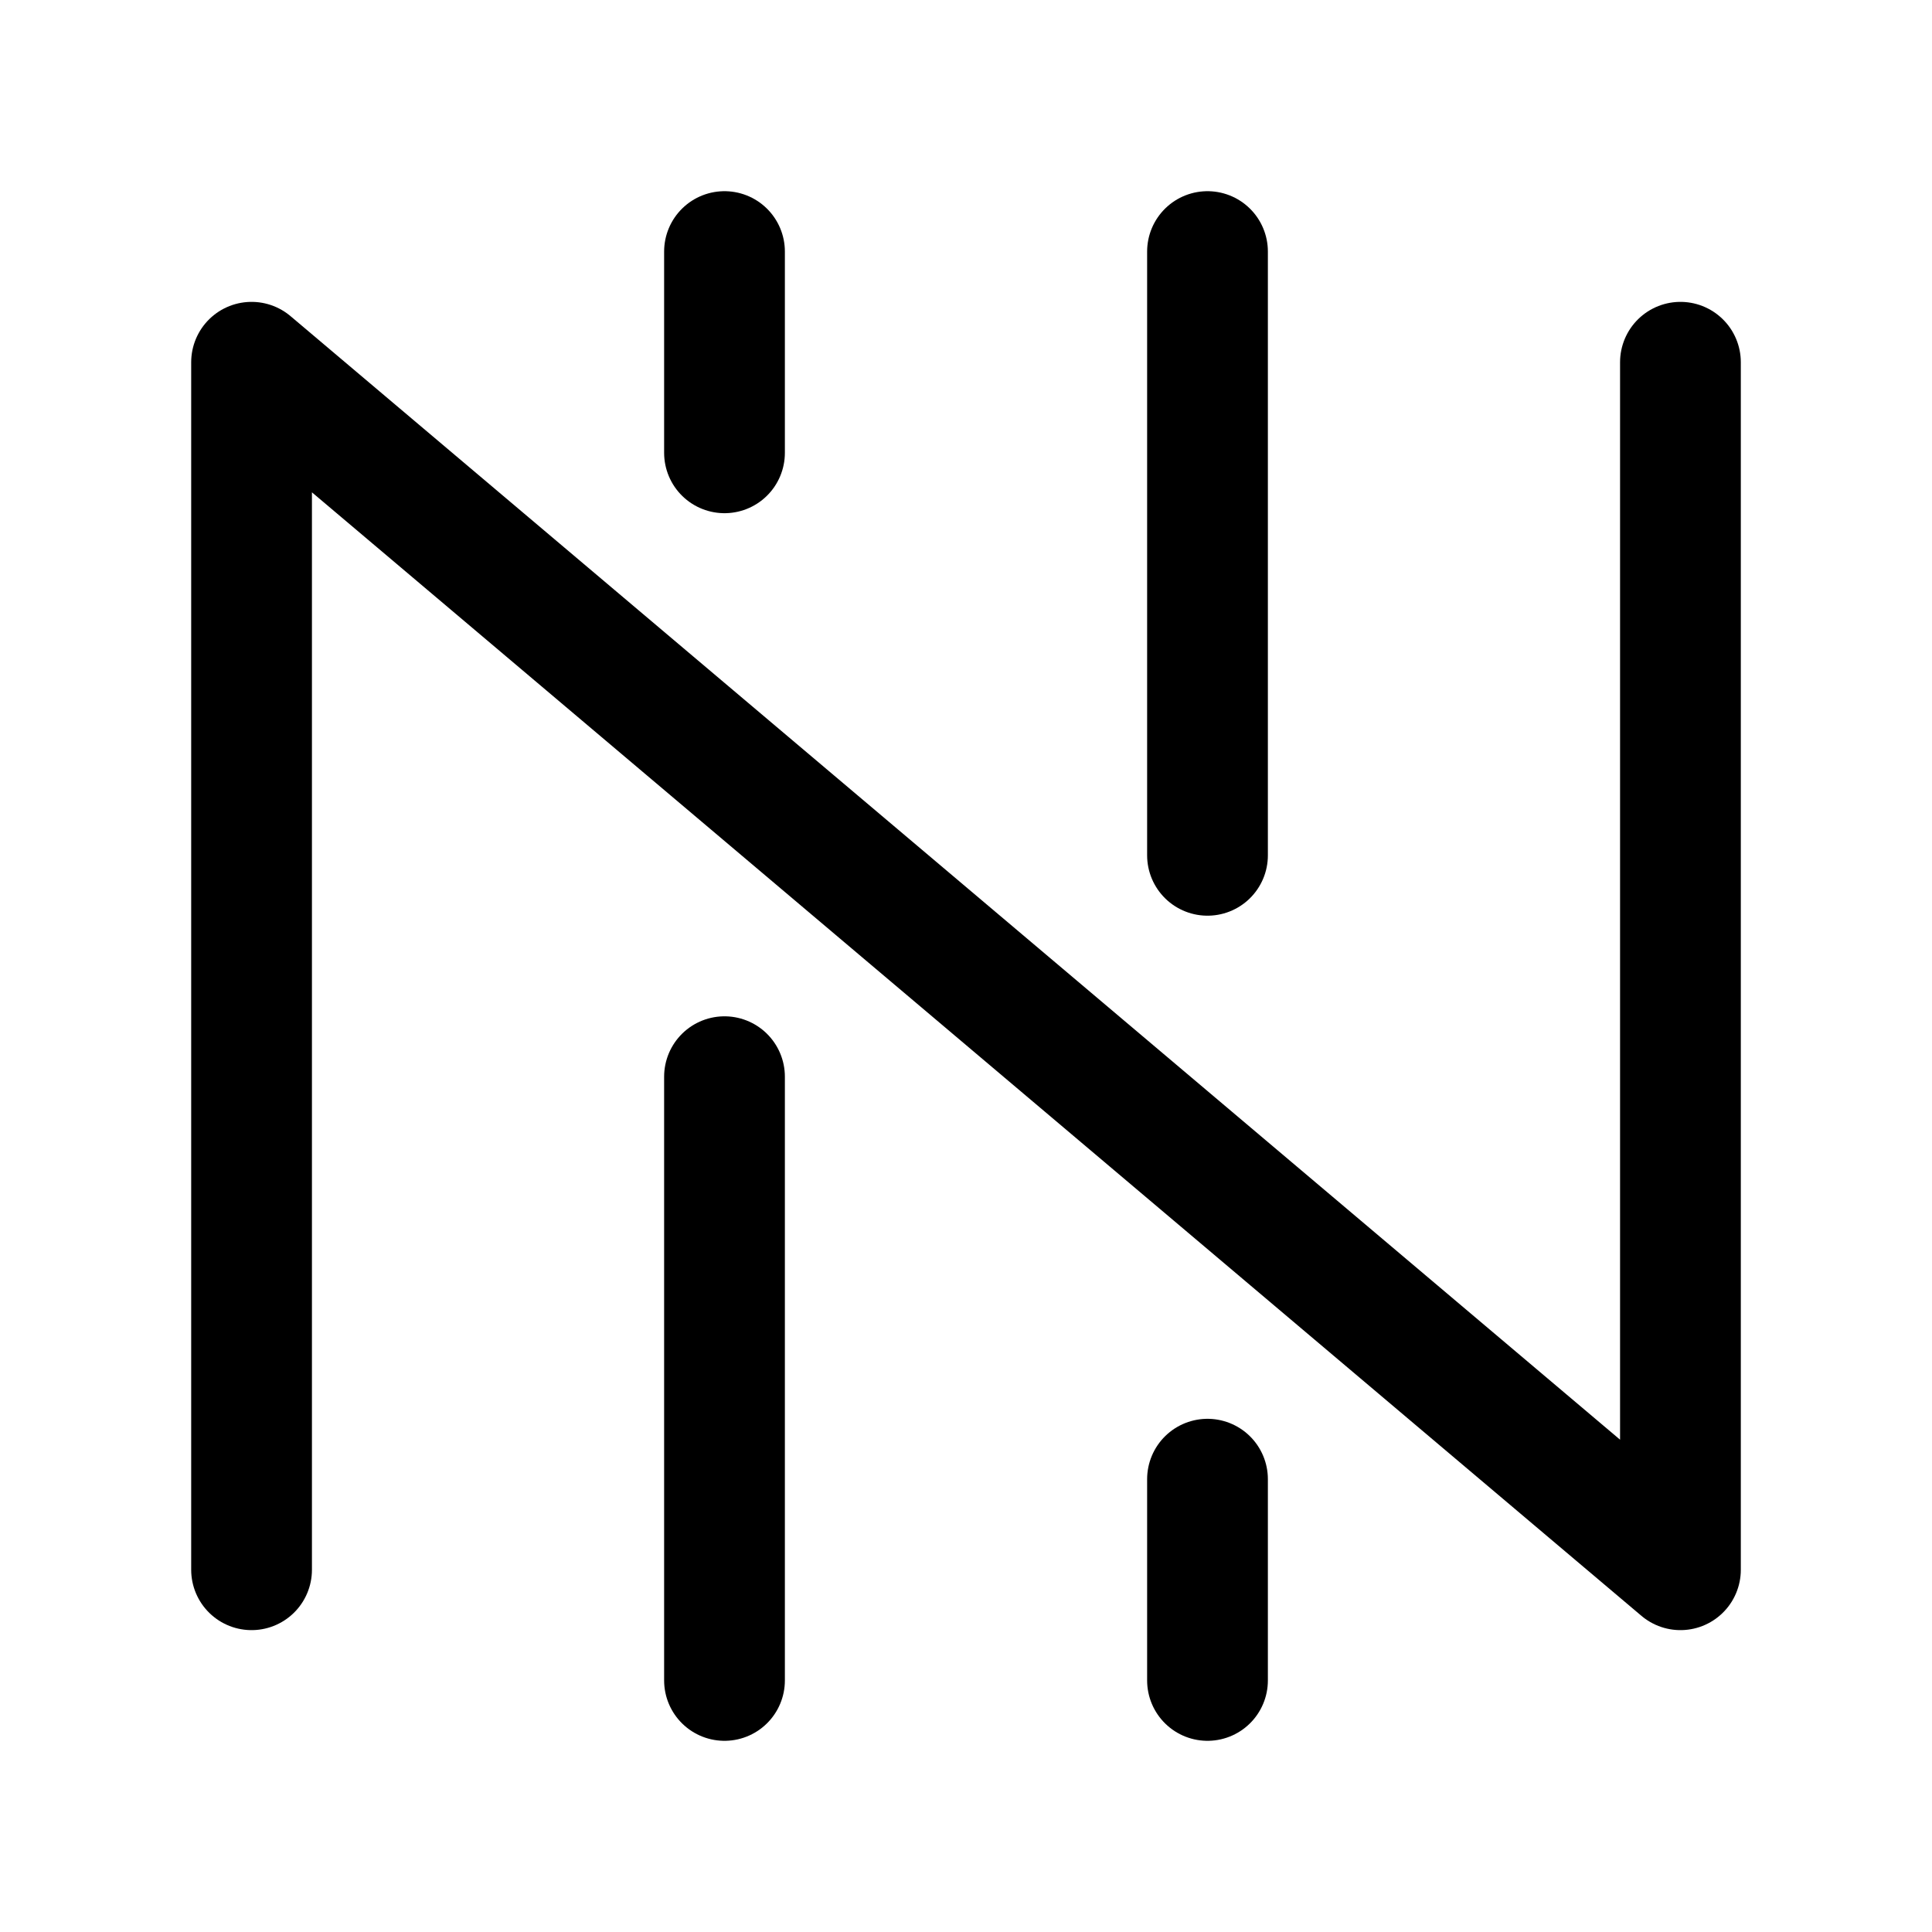 <svg width="192" height="192" viewBox="0 0 192 192" fill="none" xmlns="http://www.w3.org/2000/svg"><path d="M25 36v120M167 36v120M120 25v60M72 25v20m48 102v20m-48-60v60M25 36l142 120" stroke="#000" stroke-width="12" stroke-linecap="round" stroke-linejoin="round"/></svg>